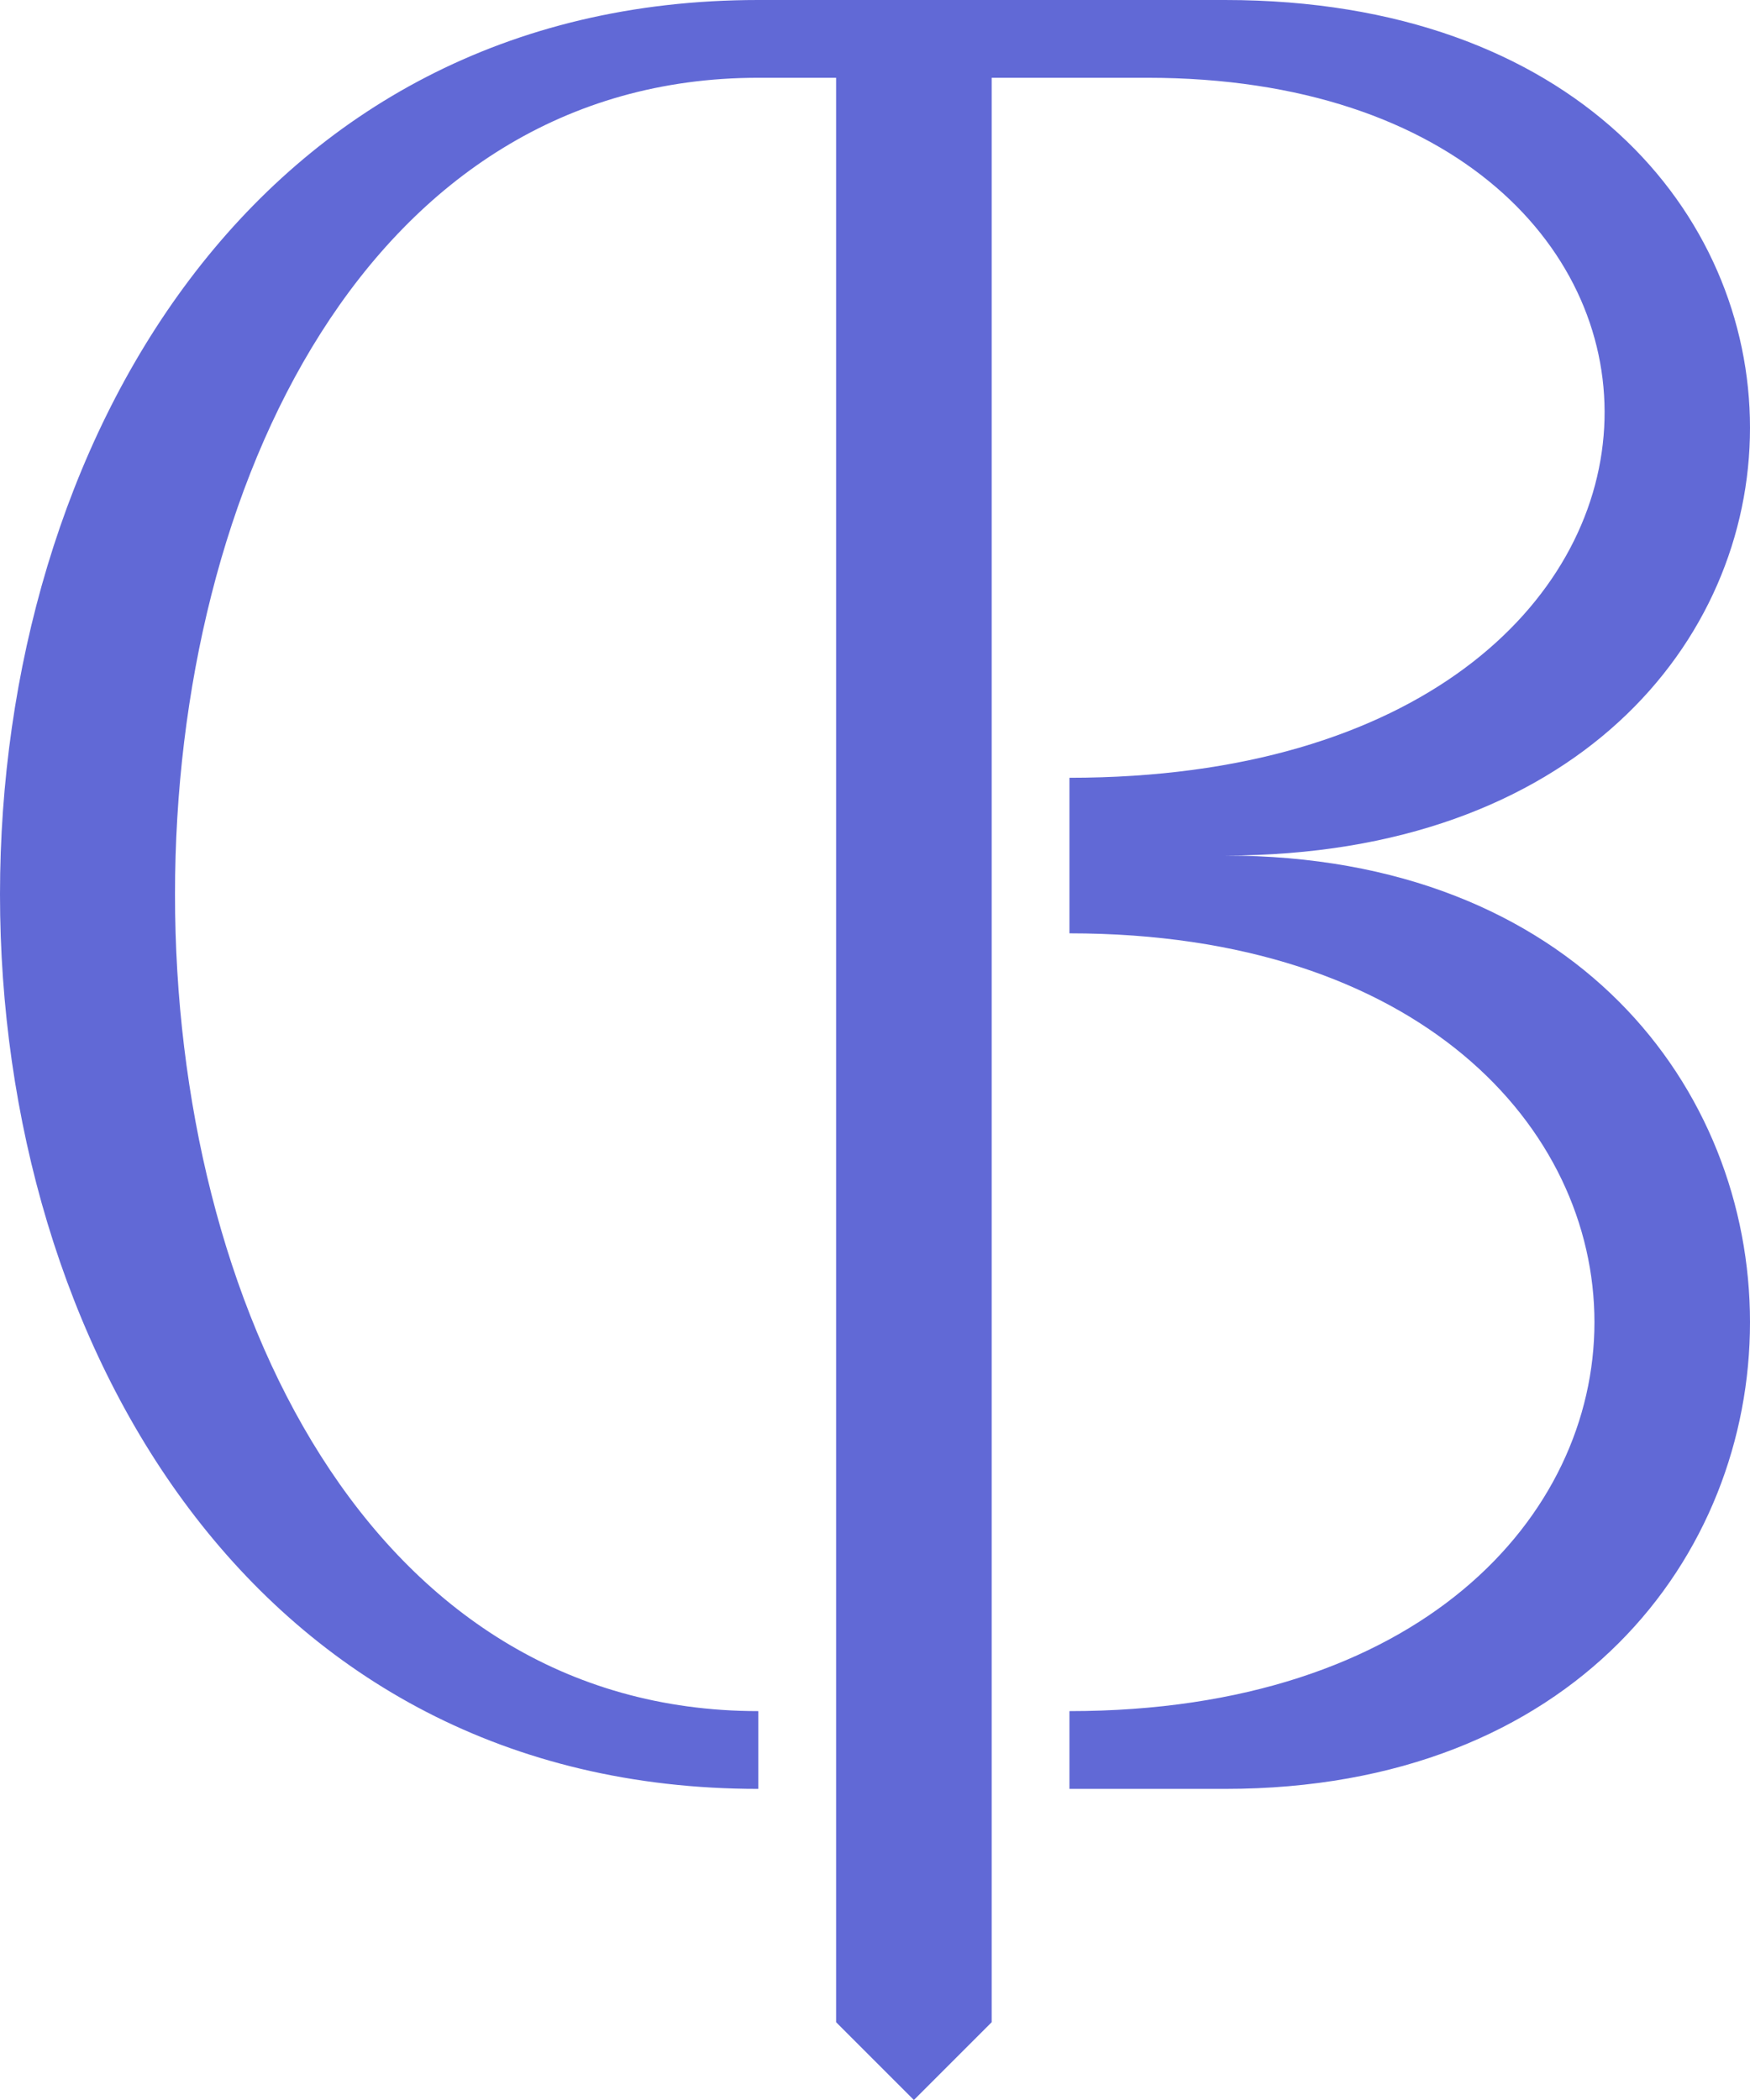 <svg xmlns="http://www.w3.org/2000/svg" viewBox="0.25 0 22.5 27">
	<path d="M 12 0 L 12 27 L 11 26 L 11 1 L 10 1 C 0 1 0 22 10 22 L 10 23 C -3 23 -3 0 10 0 L 16 0 C 25 0 25 11 16 11 C 25 11 25 23 16 23 L 14 23 L 14 22 C 23 22 23 12 14 12 L 14 10 C 23 10 23 1 15 1 L 13 1 L 13 26 L 12 27" fill="#6169d6"/>
</svg>